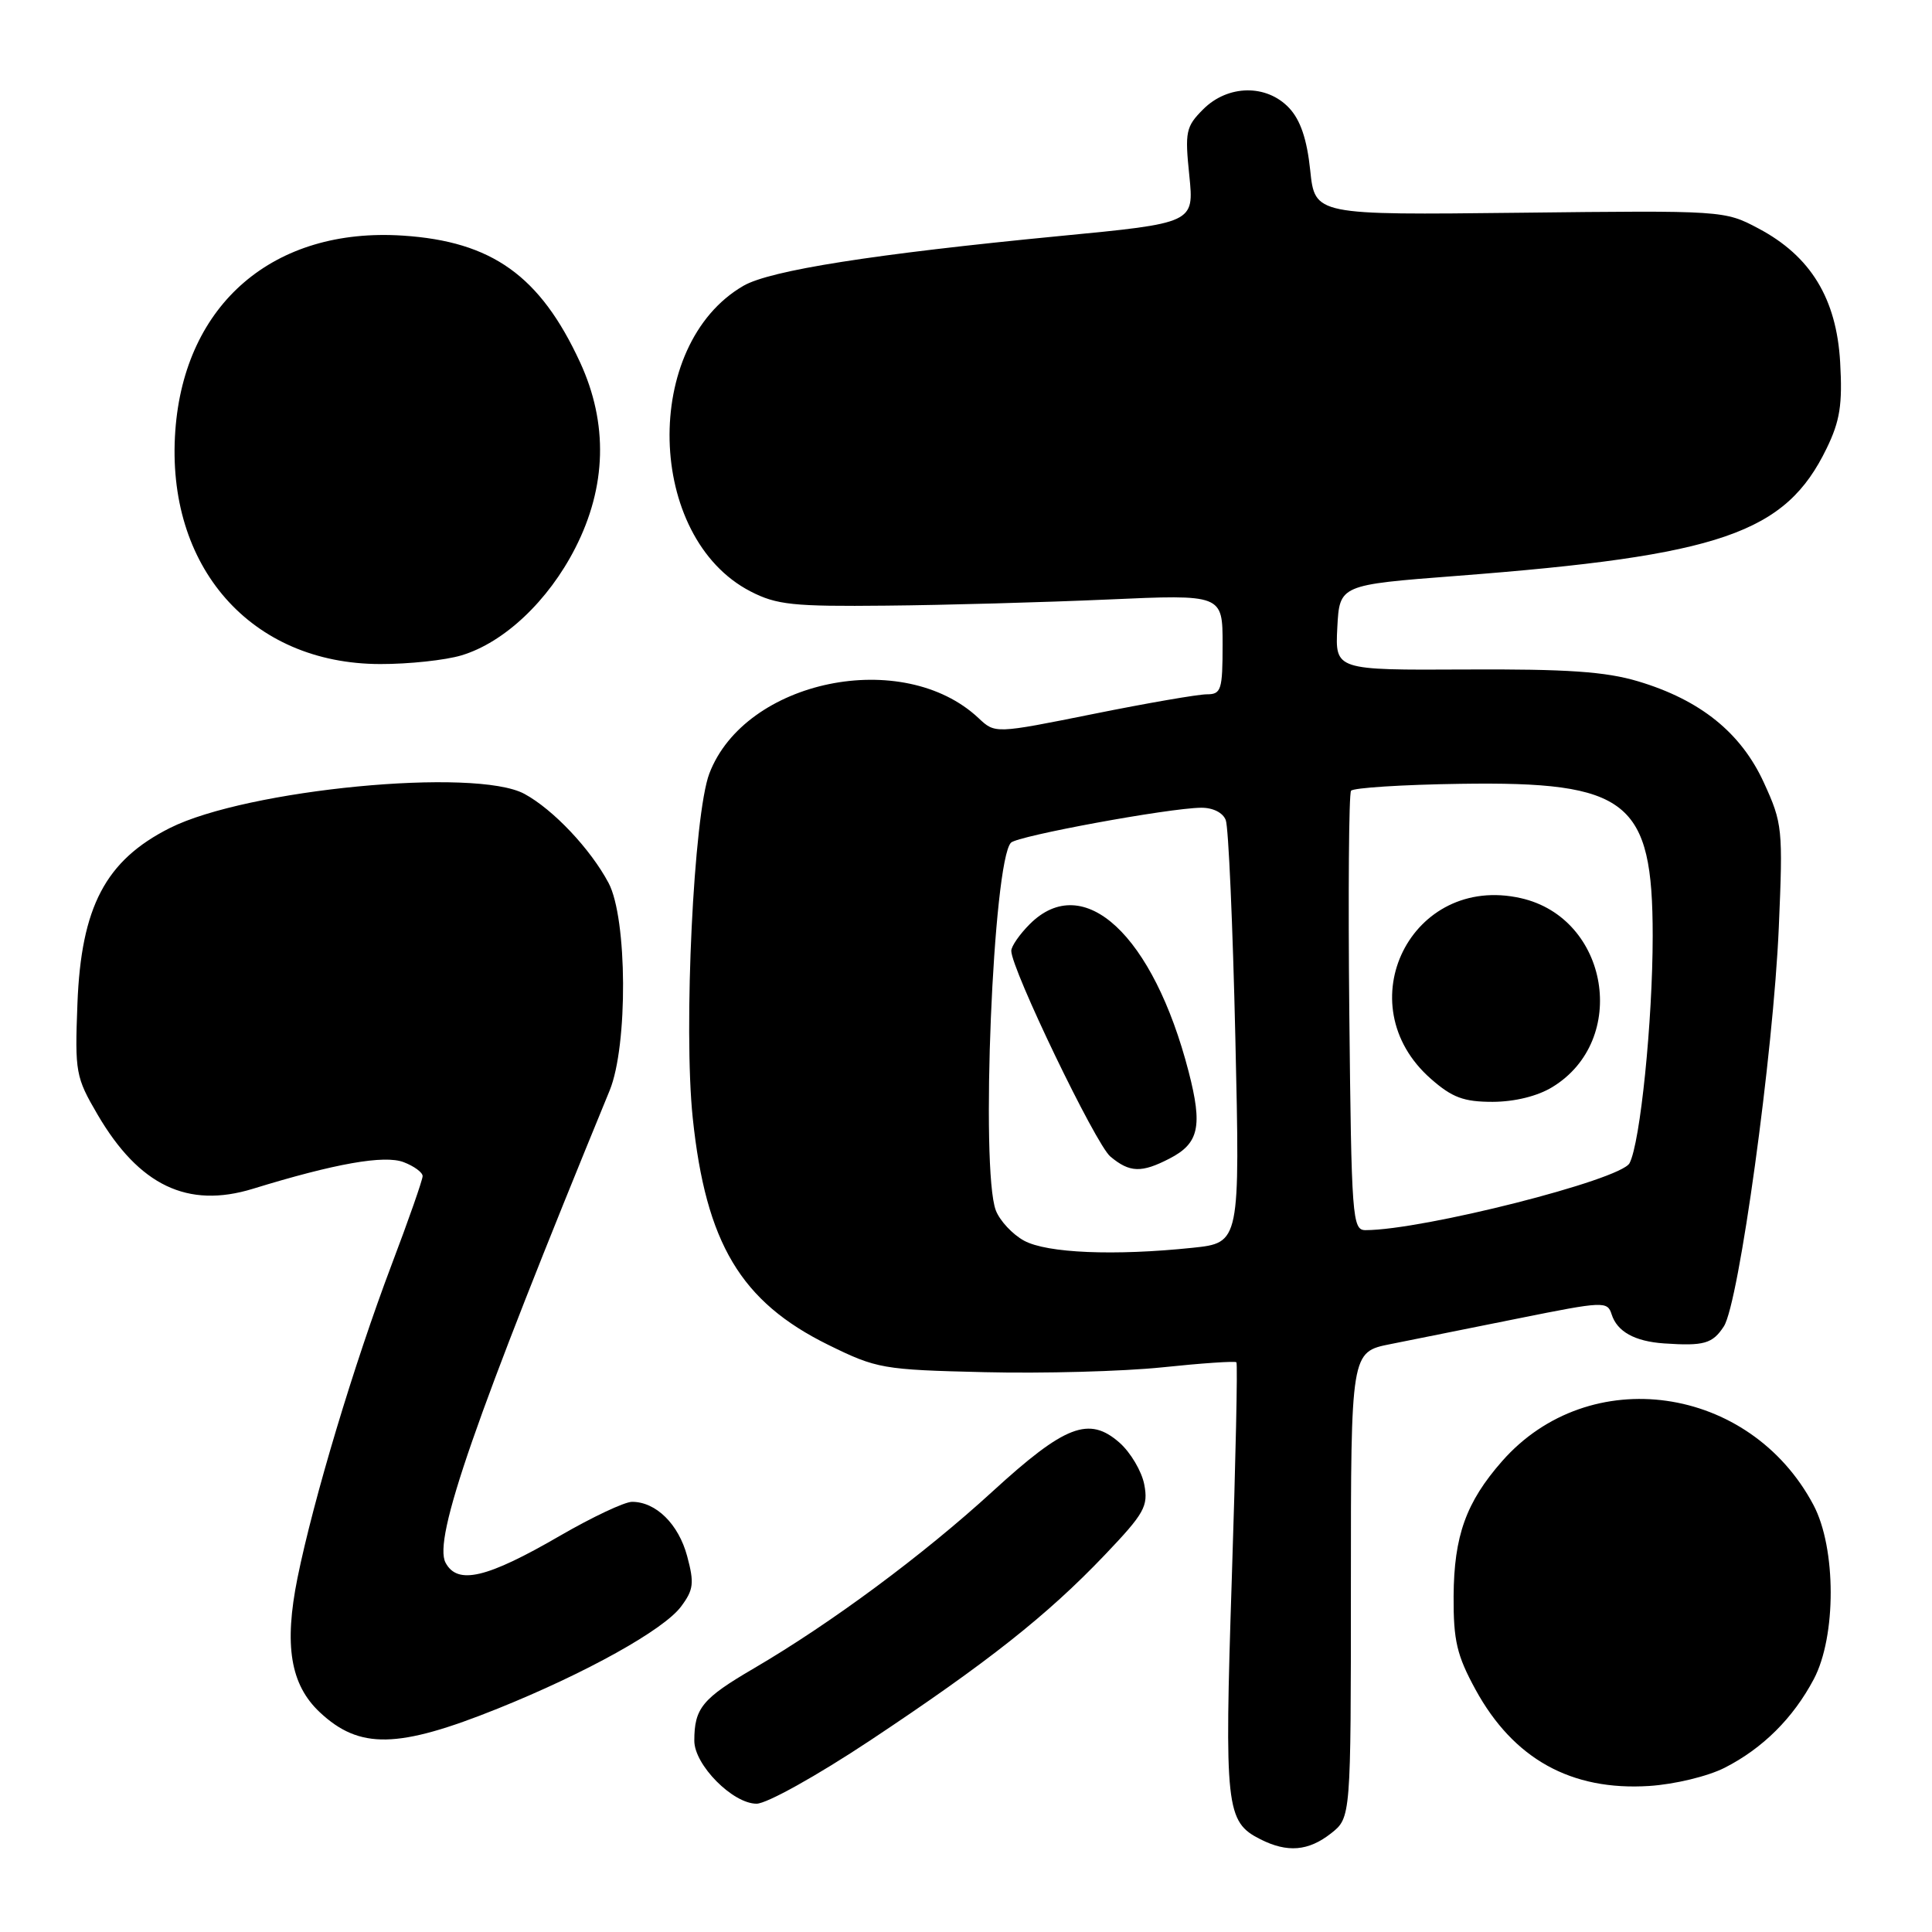 <?xml version="1.0" encoding="UTF-8" standalone="no"?>
<!DOCTYPE svg PUBLIC "-//W3C//DTD SVG 1.1//EN" "http://www.w3.org/Graphics/SVG/1.1/DTD/svg11.dtd" >
<svg xmlns="http://www.w3.org/2000/svg" xmlns:xlink="http://www.w3.org/1999/xlink" version="1.1" viewBox="0 0 256 256">
 <g >
 <path fill="currentColor"
d=" M 176.37 242.93 C 179.00 240.85 179.00 240.85 179.00 210.00 C 179.00 179.14 179.00 179.14 184.25 178.10 C 187.14 177.53 194.78 175.99 201.23 174.69 C 212.50 172.42 212.99 172.40 213.55 174.16 C 214.28 176.45 216.60 177.74 220.50 178.01 C 225.79 178.37 226.92 178.05 228.42 175.75 C 230.42 172.67 234.98 139.56 235.70 122.90 C 236.26 109.81 236.19 109.09 233.73 103.72 C 230.70 97.09 225.31 92.75 217.06 90.28 C 212.74 88.99 207.65 88.64 194.20 88.71 C 176.91 88.80 176.91 88.80 177.20 83.15 C 177.50 77.50 177.50 77.50 193.00 76.31 C 228.02 73.62 236.59 70.67 242.04 59.41 C 243.81 55.77 244.15 53.60 243.83 48.00 C 243.35 39.56 239.92 33.93 233.00 30.27 C 228.53 27.89 228.33 27.88 201.37 28.19 C 174.23 28.50 174.23 28.50 173.61 22.56 C 173.18 18.46 172.32 15.91 170.82 14.31 C 167.83 11.13 162.70 11.21 159.43 14.48 C 157.13 16.78 156.99 17.45 157.59 23.26 C 158.23 29.56 158.23 29.56 140.37 31.28 C 115.78 33.66 102.05 35.82 98.51 37.87 C 85.02 45.68 85.60 71.21 99.44 78.36 C 102.91 80.15 105.09 80.38 117.44 80.25 C 125.17 80.18 138.36 79.81 146.75 79.44 C 162.00 78.76 162.00 78.76 162.00 85.38 C 162.00 91.43 161.82 92.00 159.91 92.00 C 158.75 92.00 151.97 93.17 144.84 94.61 C 131.86 97.22 131.86 97.22 129.67 95.16 C 119.67 85.76 98.72 90.08 93.99 102.50 C 91.92 107.95 90.55 136.26 91.79 148.12 C 93.53 164.74 98.16 172.49 109.75 178.20 C 116.18 181.36 116.94 181.50 130.46 181.82 C 138.18 182.01 148.78 181.72 154.00 181.18 C 159.22 180.63 163.65 180.33 163.83 180.51 C 164.01 180.68 163.73 193.57 163.22 209.16 C 162.23 239.59 162.43 241.39 167.00 243.71 C 170.59 245.52 173.36 245.29 176.37 242.93 Z  M 115.28 230.63 C 130.84 220.30 138.76 214.04 146.37 206.06 C 151.66 200.51 152.17 199.59 151.62 196.70 C 151.28 194.94 149.80 192.45 148.34 191.16 C 144.30 187.61 141.13 188.83 131.50 197.64 C 122.30 206.06 110.14 215.07 99.87 221.08 C 93.06 225.06 92.00 226.34 92.00 230.66 C 92.00 233.86 97.09 239.00 100.25 239.00 C 101.60 239.00 108.22 235.31 115.28 230.63 Z  M 228.54 234.23 C 233.57 231.67 237.60 227.66 240.33 222.51 C 243.34 216.83 243.32 205.14 240.30 199.43 C 231.85 183.48 210.57 180.48 199.03 193.62 C 194.26 199.05 192.66 203.52 192.61 211.50 C 192.58 217.40 193.04 219.34 195.51 223.87 C 200.54 233.07 208.18 237.31 218.53 236.65 C 221.91 236.43 226.31 235.37 228.54 234.23 Z  M 65.95 226.40 C 77.63 221.70 87.94 215.97 90.24 212.88 C 91.91 210.65 92.01 209.77 91.05 206.19 C 89.91 201.95 86.92 199.00 83.75 199.00 C 82.76 199.00 78.48 201.02 74.23 203.48 C 64.49 209.13 60.63 210.04 59.04 207.07 C 57.36 203.94 62.90 188.03 80.78 144.50 C 83.22 138.56 83.13 121.69 80.64 117.00 C 78.24 112.49 73.31 107.27 69.50 105.20 C 63.01 101.67 32.70 104.59 22.50 109.72 C 13.98 114.01 10.75 120.16 10.26 133.00 C 9.91 142.09 10.03 142.73 12.93 147.69 C 18.44 157.10 24.87 160.17 33.51 157.52 C 44.43 154.16 50.92 153.02 53.48 153.99 C 54.87 154.52 56.00 155.35 56.00 155.84 C 56.00 156.33 54.15 161.63 51.88 167.61 C 46.90 180.79 41.54 198.63 39.42 209.08 C 37.62 218.00 38.48 223.22 42.36 226.87 C 47.63 231.82 52.72 231.72 65.95 226.40 Z  M 61.14 86.84 C 66.79 85.15 72.65 79.63 76.22 72.63 C 80.38 64.49 80.60 56.11 76.86 48.00 C 71.57 36.55 65.20 31.99 53.38 31.22 C 36.27 30.10 24.44 40.25 23.23 57.07 C 21.93 75.09 33.24 87.97 50.38 87.99 C 54.17 88.00 59.01 87.48 61.14 86.84 Z  M 135.70 164.40 C 134.17 163.57 132.48 161.76 131.95 160.38 C 129.90 154.96 131.58 114.11 133.96 111.66 C 134.84 110.76 154.82 107.08 159.14 107.03 C 160.71 107.01 162.05 107.68 162.42 108.67 C 162.78 109.58 163.35 122.56 163.69 137.51 C 164.31 164.68 164.31 164.68 158.01 165.34 C 147.65 166.42 138.74 166.05 135.70 164.40 Z  M 154.98 153.51 C 158.88 151.50 159.37 149.23 157.50 142.00 C 152.81 123.89 143.59 115.32 136.45 122.45 C 135.10 123.80 134.00 125.39 134.00 125.99 C 134.00 128.40 145.18 151.63 147.13 153.25 C 149.69 155.39 151.25 155.44 154.98 153.51 Z  M 178.79 134.25 C 178.63 118.44 178.73 105.18 179.02 104.78 C 179.30 104.39 185.82 103.97 193.52 103.86 C 215.75 103.53 218.99 106.09 218.99 124.00 C 218.99 135.27 217.34 151.47 215.92 154.13 C 214.74 156.35 188.51 163.00 180.93 163.00 C 179.19 163.00 179.07 161.43 178.79 134.25 Z  M 205.70 144.04 C 215.89 137.83 213.19 121.64 201.52 119.01 C 187.01 115.73 178.36 133.09 189.60 142.95 C 192.42 145.43 193.95 146.00 197.78 146.00 C 200.70 145.99 203.73 145.25 205.70 144.04 Z "/>
</g>
</svg>